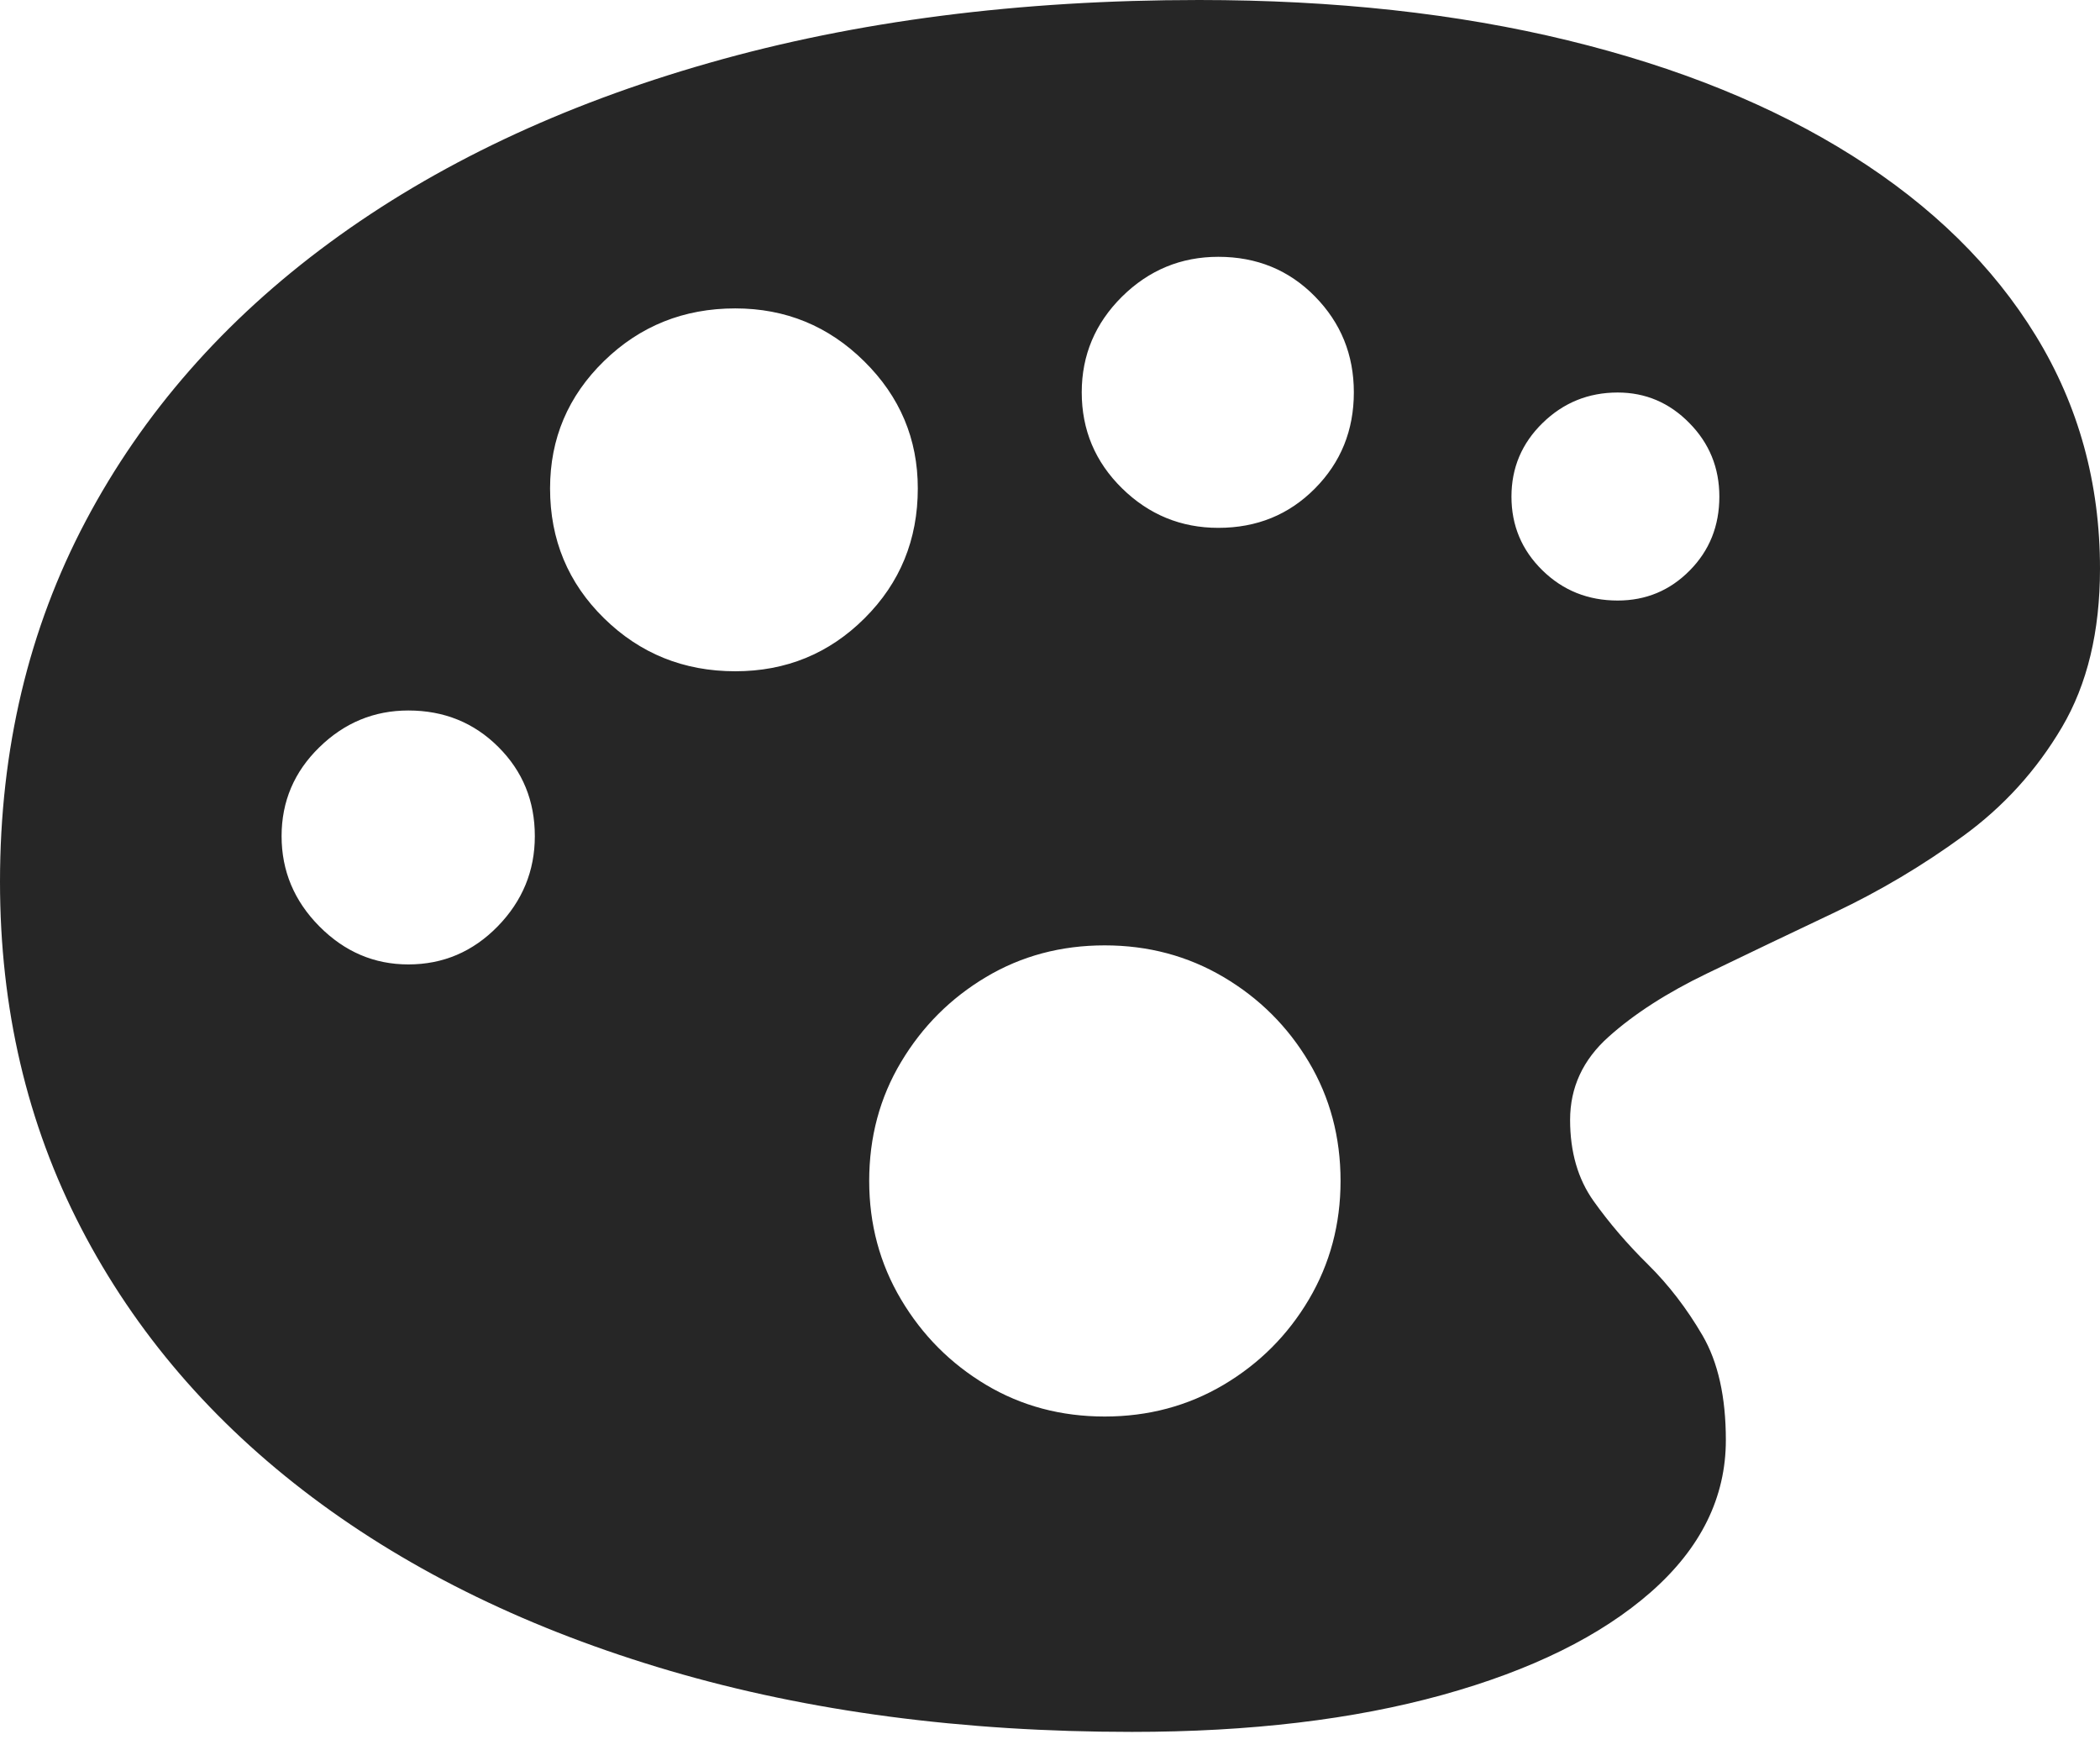 <?xml version="1.0" encoding="UTF-8"?>
<!--Generator: Apple Native CoreSVG 175-->
<!DOCTYPE svg
PUBLIC "-//W3C//DTD SVG 1.1//EN"
       "http://www.w3.org/Graphics/SVG/1.1/DTD/svg11.dtd">
<svg version="1.1" xmlns="http://www.w3.org/2000/svg" xmlns:xlink="http://www.w3.org/1999/xlink" width="22.597" height="18.828">
 <g>
  <rect height="18.828" opacity="0" width="22.597" x="0" y="0"/>
  <path d="M12.18 18.633Q14.085 18.633 15.522 18.235Q16.958 17.837 17.765 17.128Q18.571 16.419 18.571 15.493Q18.571 14.798 18.319 14.366Q18.066 13.933 17.733 13.604Q17.4 13.276 17.148 12.922Q16.895 12.567 16.895 12.049Q16.895 11.525 17.309 11.155Q17.723 10.784 18.371 10.472Q19.019 10.159 19.745 9.815Q20.471 9.471 21.124 8.995Q21.777 8.52 22.187 7.825Q22.597 7.131 22.597 6.118Q22.597 4.739 21.907 3.613Q21.217 2.486 19.934 1.677Q18.651 0.867 16.869 0.434Q15.086 0 12.902 0Q9.998 0 7.627 0.678Q5.255 1.355 3.549 2.609Q1.844 3.863 0.922 5.606Q0 7.349 0 9.487Q0 11.53 0.873 13.213Q1.746 14.896 3.359 16.108Q4.972 17.319 7.21 17.976Q9.449 18.633 12.18 18.633ZM11.887 15.24Q11.182 15.24 10.61 14.899Q10.038 14.557 9.696 13.981Q9.353 13.404 9.353 12.705Q9.353 11.999 9.696 11.426Q10.038 10.853 10.61 10.512Q11.182 10.171 11.887 10.171Q12.589 10.171 13.166 10.512Q13.743 10.853 14.084 11.426Q14.425 11.999 14.425 12.705Q14.425 13.404 14.084 13.981Q13.743 14.557 13.166 14.899Q12.589 15.24 11.887 15.24ZM4.394 10.376Q3.843 10.376 3.437 9.967Q3.03 9.557 3.03 8.996Q3.03 8.436 3.436 8.04Q3.841 7.644 4.394 7.644Q4.969 7.644 5.362 8.036Q5.755 8.427 5.755 8.996Q5.755 9.557 5.355 9.967Q4.955 10.376 4.394 10.376ZM7.912 7.222Q7.081 7.222 6.5 6.652Q5.919 6.082 5.919 5.255Q5.919 4.45 6.5 3.884Q7.081 3.318 7.912 3.318Q8.724 3.318 9.3 3.888Q9.876 4.457 9.876 5.255Q9.876 6.082 9.303 6.652Q8.731 7.222 7.912 7.222ZM13.11 5.679Q12.507 5.679 12.073 5.253Q11.64 4.827 11.64 4.221Q11.64 3.622 12.073 3.192Q12.507 2.763 13.11 2.763Q13.73 2.763 14.149 3.189Q14.568 3.615 14.568 4.221Q14.568 4.834 14.149 5.256Q13.73 5.679 13.11 5.679ZM17.407 6.461Q16.928 6.461 16.596 6.135Q16.264 5.809 16.264 5.343Q16.264 4.878 16.599 4.551Q16.935 4.223 17.407 4.223Q17.856 4.223 18.178 4.551Q18.501 4.878 18.501 5.343Q18.501 5.816 18.182 6.138Q17.863 6.461 17.407 6.461Z" fill="rgba(0,0,0,0.85)"/>
 </g>
</svg>
